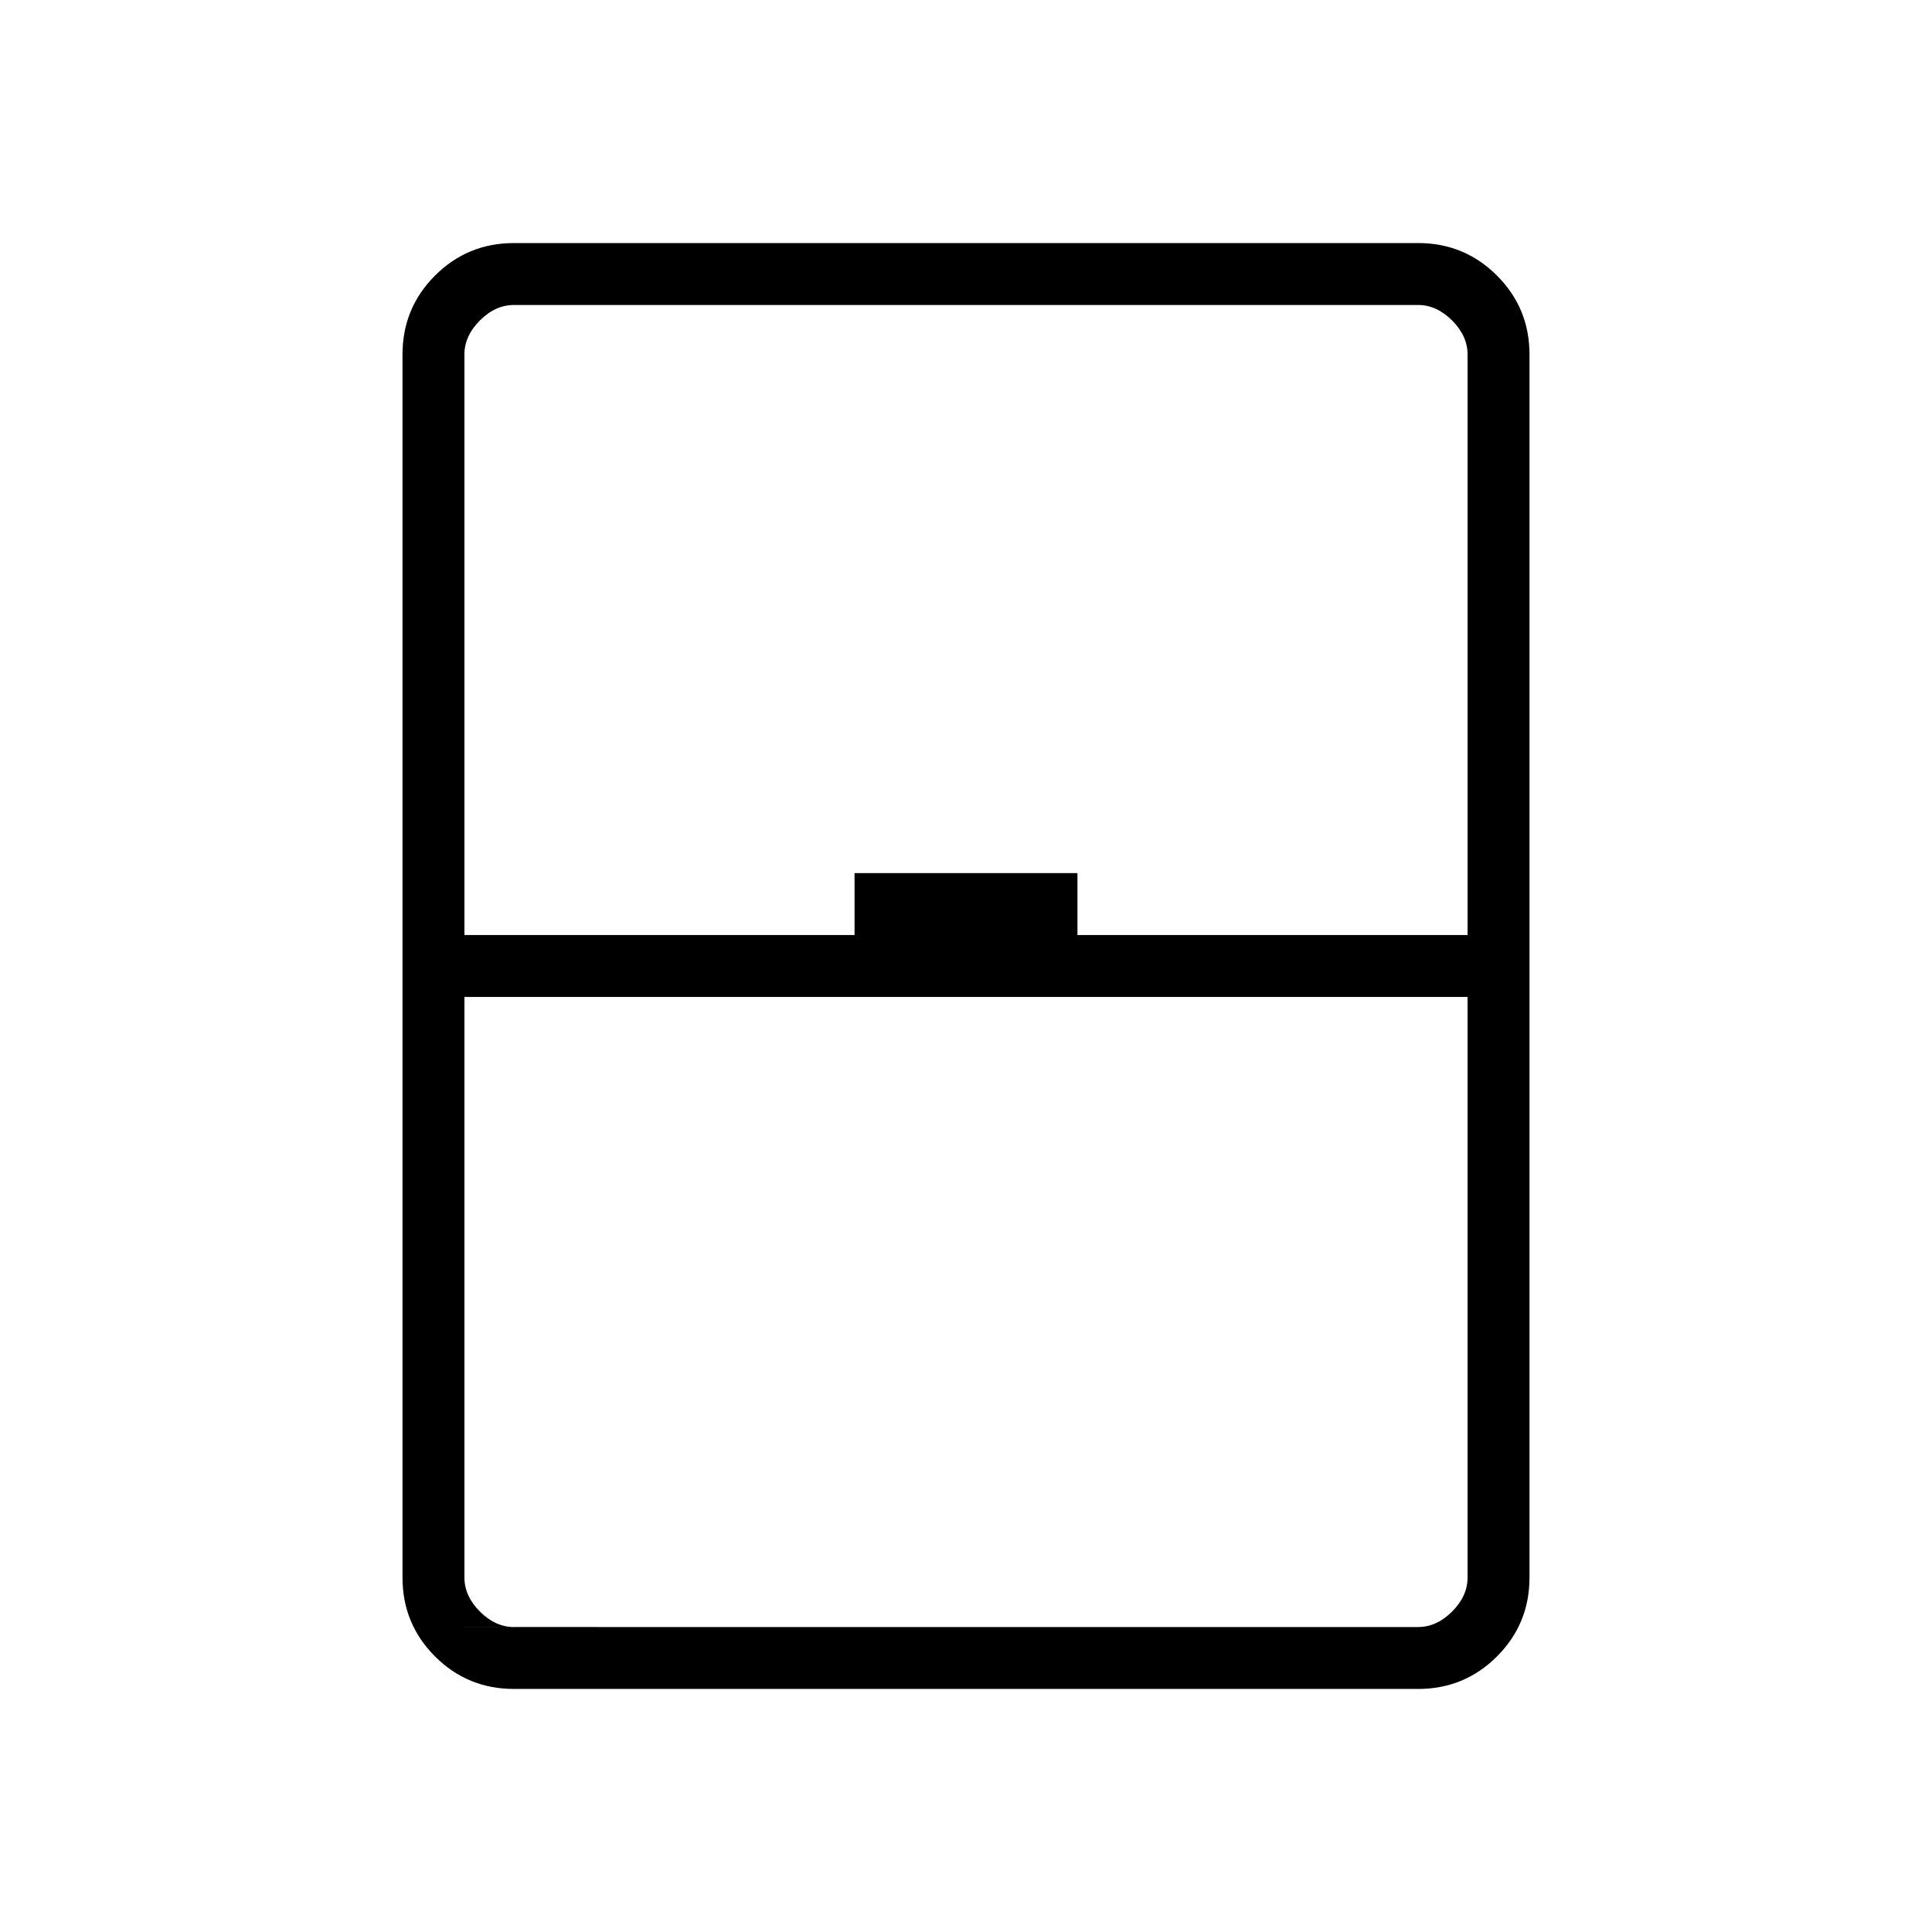 <svg xmlns="http://www.w3.org/2000/svg" height="48" viewBox="0 -960 960 960" width="48"><path d="M255.38-120.77q-23.05 0-39.22-16.16Q200-153.1 200-176.15v-607.7q0-23.05 16.16-39.22 16.17-16.16 39.22-16.16h449.24q23.05 0 39.22 16.16Q760-806.9 760-783.85v607.7q0 23.05-16.16 39.22-16.17 16.16-39.22 16.16H255.38Zm-24.61-374.61h193.85v-30.77h110.76v30.77h193.85v-288.47q0-9.23-7.69-16.92-7.69-7.69-16.92-7.69H255.38q-9.23 0-16.92 7.69-7.69 7.69-7.69 16.92v288.47Zm0 30.76v288.47q0 9.23 7.69 16.92 7.69 7.69 16.92 7.69h449.24q9.23 0 16.92-7.69 7.69-7.69 7.69-16.92v-288.47H230.77Zm0 313.08H729.23 230.77Z"/></svg>